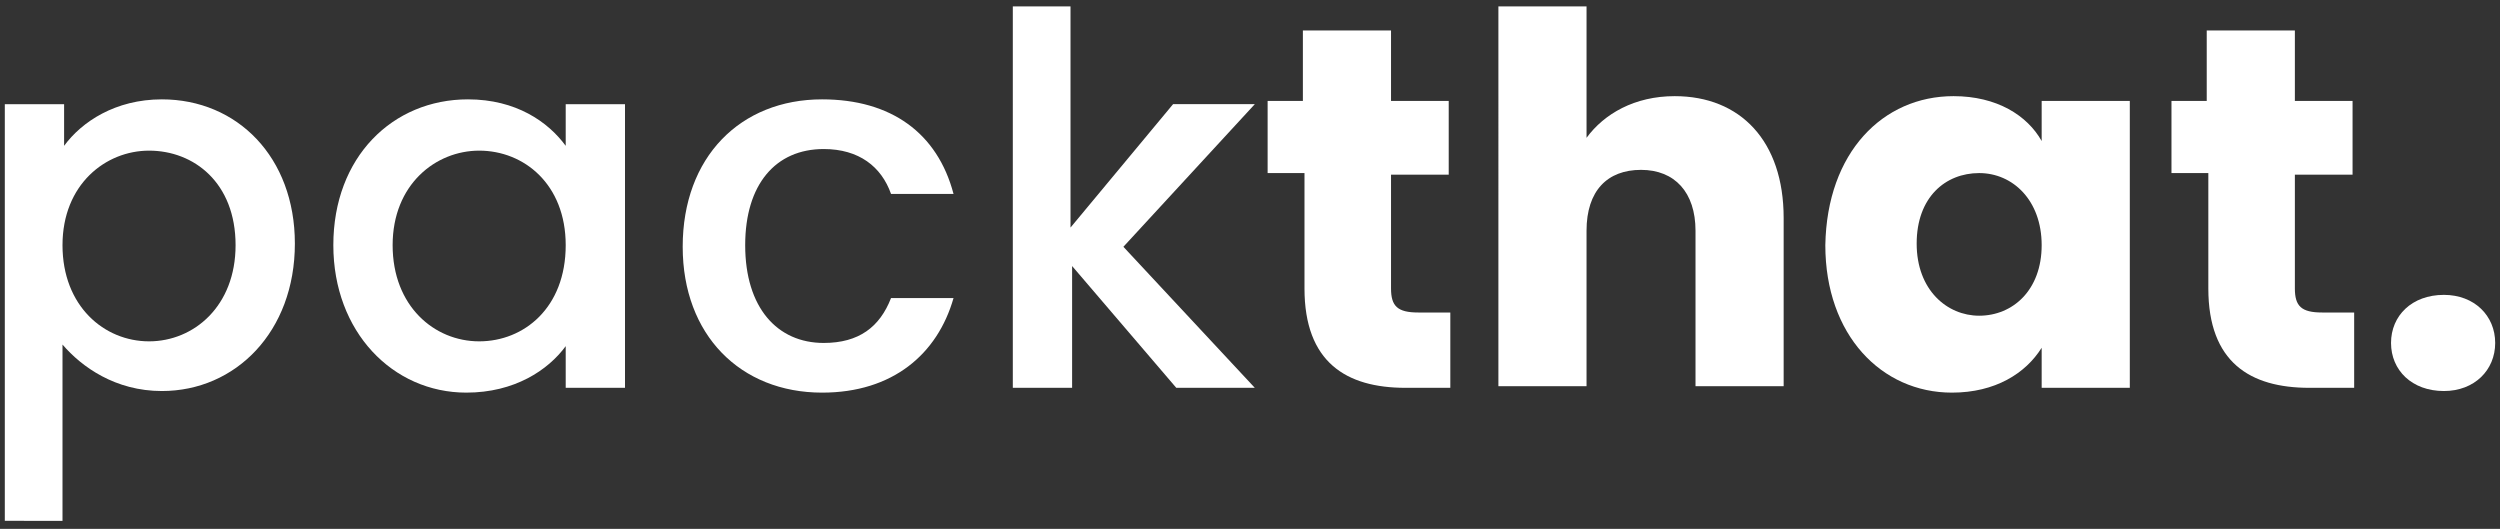 <?xml version="1.0" encoding="utf-8"?>
<!-- Generator: Adobe Illustrator 22.1.0, SVG Export Plug-In . SVG Version: 6.00 Build 0)  -->
<svg version="1.1" id="Layer_1" xmlns="http://www.w3.org/2000/svg" xmlns:xlink="http://www.w3.org/1999/xlink" x="0px" y="0px"
	 viewBox="0 0 156 33" style="enable-background:new 0 0 156 33;" xml:space="preserve">
<rect x="0" y="0" width="156" height="33" fill="#333333" stroke="none"/>
<style type="text/css">
	.st0{enable-background:new    ;}
	.st1{fill:#FFFFFF;}
</style>
<g>
	<g class="st0">
		<path class="st1" d="M10.1,6.2c4.7,0,8.3,3.6,8.3,9c0,5.5-3.7,9.2-8.3,9.2c-2.9,0-5-1.5-6.2-2.9v11H0.3V6.5h3.7v2.6
			C5.1,7.6,7.2,6.2,10.1,6.2z M9.3,9.4c-2.7,0-5.4,2.1-5.4,5.9c0,3.8,2.6,6,5.4,6c2.8,0,5.4-2.2,5.4-6C14.7,11.4,12.1,9.4,9.3,9.4z"
			/>
		<path class="st1" d="M29.2,6.2c3,0,5,1.4,6.1,2.9V6.5H39v17.7h-3.7v-2.6c-1.1,1.5-3.2,2.9-6.2,2.9c-4.6,0-8.3-3.8-8.3-9.2
			C20.8,9.8,24.5,6.2,29.2,6.2z M29.9,9.4c-2.7,0-5.4,2.1-5.4,5.9c0,3.8,2.6,6,5.4,6c2.8,0,5.4-2.1,5.4-6
			C35.3,11.5,32.7,9.4,29.9,9.4z"/>
		<path class="st1" d="M51.3,6.2c4.3,0,7.2,2.1,8.2,5.9h-3.9c-0.6-1.7-2-2.8-4.2-2.8c-3,0-4.9,2.2-4.9,6c0,3.9,2,6.1,4.9,6.1
			c2.2,0,3.5-1,4.2-2.8h3.9c-1,3.5-3.8,5.9-8.2,5.9c-5.1,0-8.7-3.6-8.7-9.1C42.6,9.8,46.2,6.2,51.3,6.2z"/>
		<path class="st1" d="M63.1,0.4h3.7v13.8l6.4-7.7h5.1l-8.2,8.9l8.2,8.8h-4.9l-6.5-7.6v7.6h-3.7V0.4z"/>
	</g>
	<g class="st0">
		<path class="st1" d="M81.3,10.8h-2.2V6.3h2.2V1.9h5.5v4.4h3.6v4.6h-3.6V18c0,1.1,0.4,1.5,1.7,1.5h2v4.7h-2.8
			c-3.7,0-6.3-1.6-6.3-6.2V10.8z"/>
		<path class="st1" d="M93.5,0.4h5.5v8.2c1.1-1.5,3-2.6,5.5-2.6c4.1,0,6.8,2.8,6.8,7.6v10.5h-5.5v-9.7c0-2.4-1.3-3.8-3.4-3.8
			c-2.1,0-3.4,1.3-3.4,3.8v9.7h-5.5V0.4z"/>
		<path class="st1" d="M121.9,6c2.7,0,4.6,1.2,5.5,2.8V6.3h5.5v17.9h-5.5v-2.5c-1,1.6-2.9,2.8-5.6,2.8c-4.4,0-7.9-3.6-7.9-9.2
			C114,9.5,117.5,6,121.9,6z M123.5,10.8c-2.1,0-3.9,1.5-3.9,4.4s1.9,4.5,3.9,4.5c2.1,0,3.9-1.6,3.9-4.4S125.6,10.8,123.5,10.8z"/>
		<path class="st1" d="M137.7,10.8h-2.2V6.3h2.2V1.9h5.5v4.4h3.6v4.6h-3.6V18c0,1.1,0.4,1.5,1.7,1.5h2v4.7h-2.8
			c-3.7,0-6.3-1.6-6.3-6.2V10.8z"/>
		<path class="st1" d="M152.5,24.4c-2,0-3.3-1.3-3.3-3c0-1.7,1.3-3,3.3-3c1.9,0,3.2,1.3,3.2,3C155.7,23.1,154.4,24.4,152.5,24.4z"/>
	</g>
</g>
</svg>
